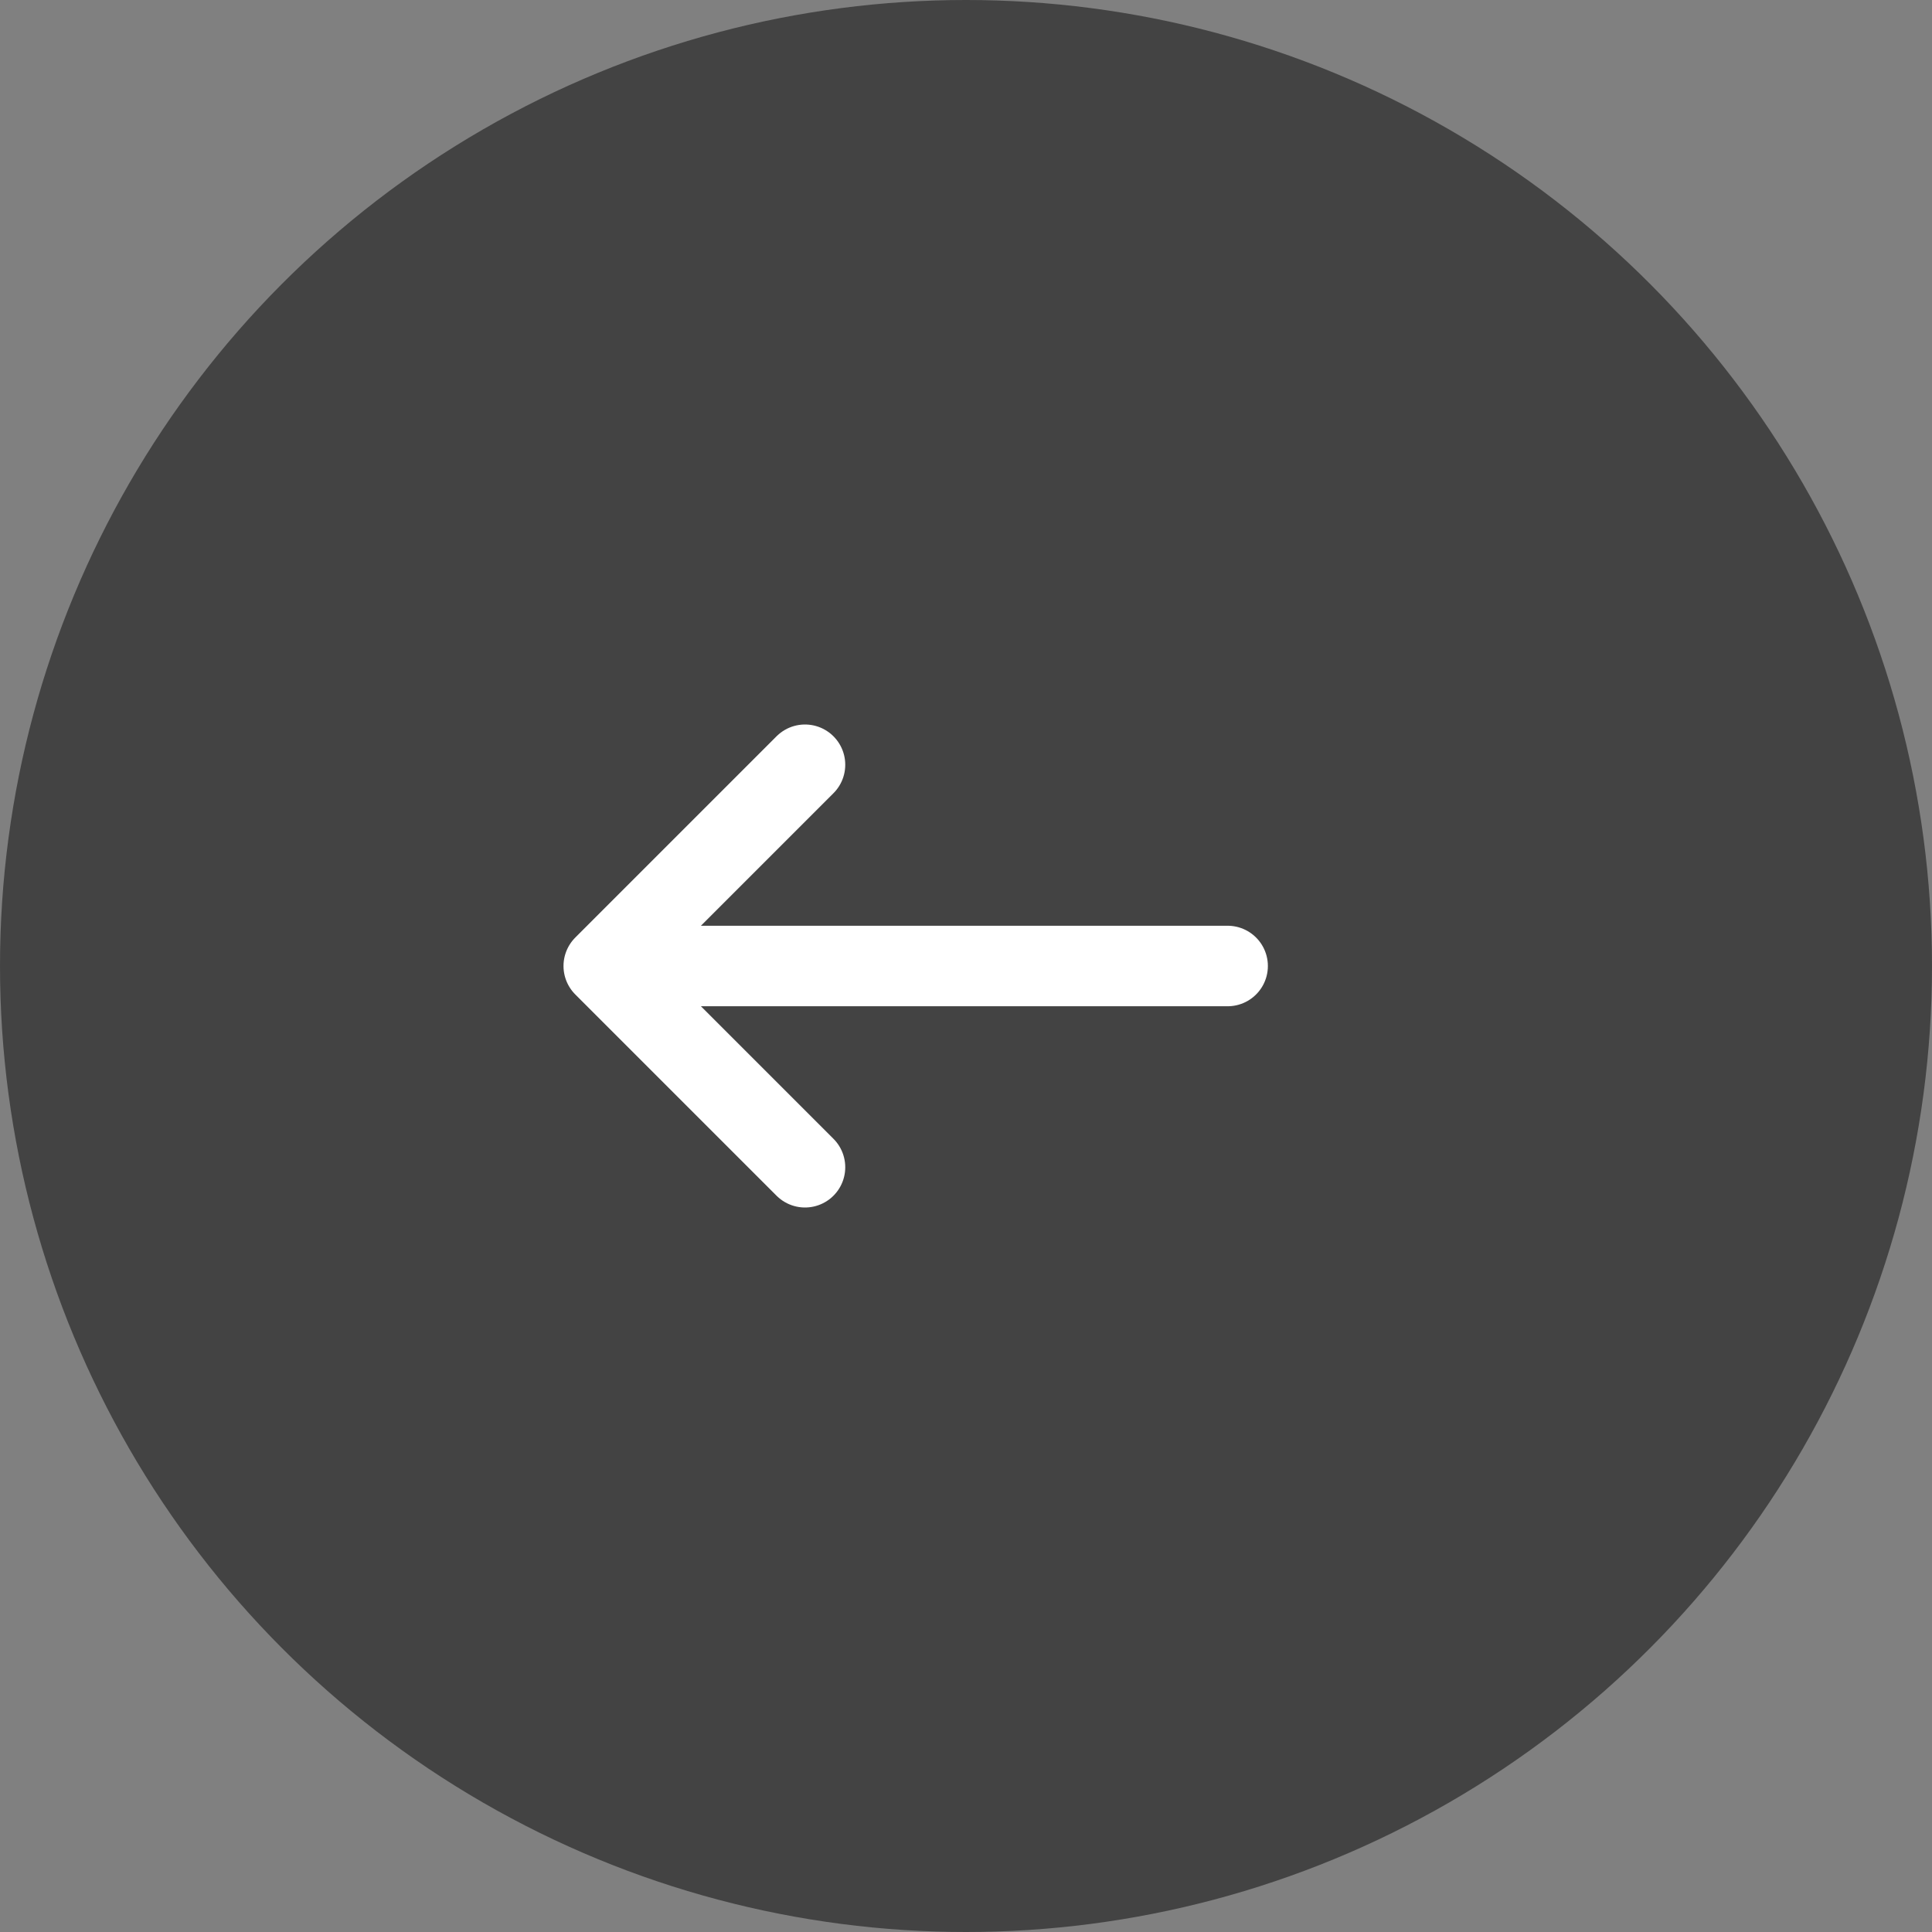 <svg width="48" height="48" viewBox="0 0 48 48" fill="none" xmlns="http://www.w3.org/2000/svg">
<rect x="0" y="0" width="48" height="48" fill="#808080" stroke="none"/>
<circle cx="24" cy="24" r="24" transform="rotate(-180 24 24)" fill="#0D0D0D" fill-opacity="0.52"/>
<path d="M30.5 24L15 24M15 24L20 29M15 24L20 19" stroke="white" stroke-width="2" stroke-linecap="round" stroke-linejoin="round"/>
</svg>
